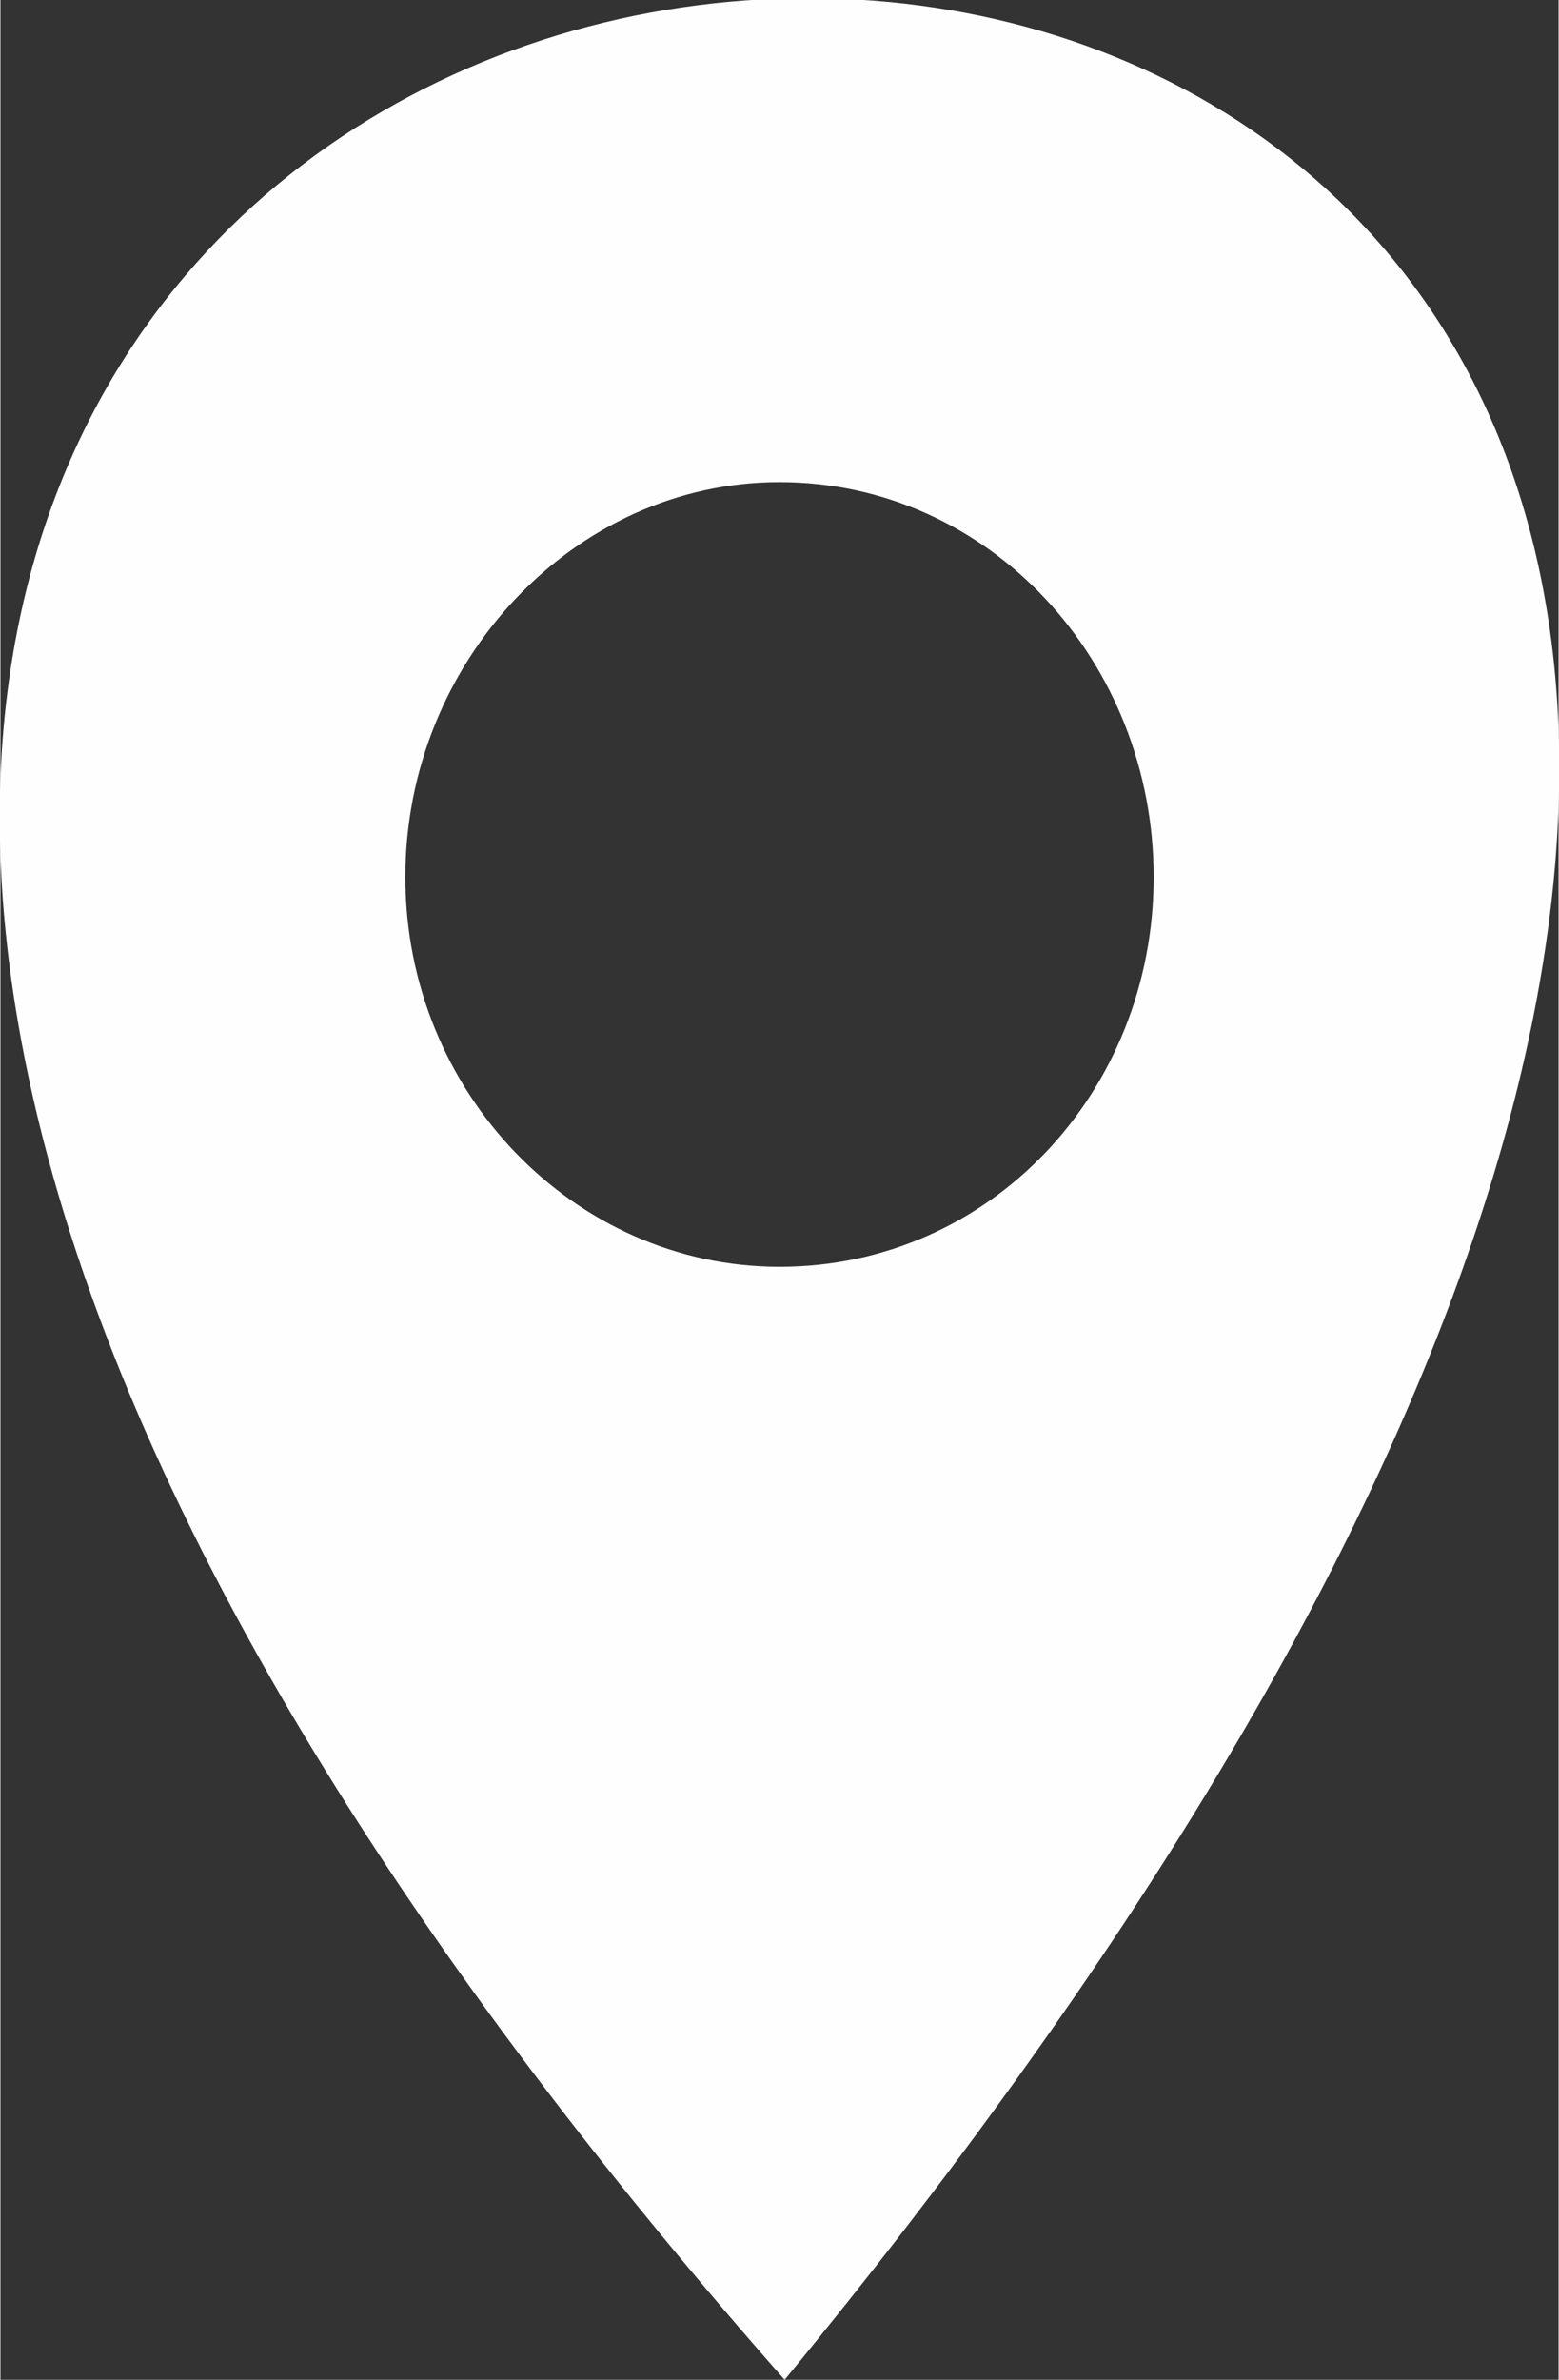 <?xml version="1.0" encoding="UTF-8"?>
<!DOCTYPE svg PUBLIC "-//W3C//DTD SVG 1.1//EN" "http://www.w3.org/Graphics/SVG/1.1/DTD/svg11.dtd">
<!-- Creator: CorelDRAW X7 -->
<svg xmlns="http://www.w3.org/2000/svg" xml:space="preserve" width="3.043mm" height="4.642mm" version="1.1" style="shape-rendering:geometricPrecision; text-rendering:geometricPrecision; image-rendering:optimizeQuality; fill-rule:evenodd; clip-rule:evenodd"
viewBox="0 0 304 464"
 xmlns:xlink="http://www.w3.org/1999/xlink">
 <rect x="0" y="0" width="304" height="464" fill="#333333" stroke="none"/>
 <defs>
  <style type="text/css">
   <![CDATA[
    .fil0 {fill:#FEFEFE}
   ]]>
  </style>
 </defs>
 <g id="Слой_x0020_1">
  <path class="fil0" d="M153 464c525,-638 -529,-600 0,0zm-1 -370c41,0 73,35 73,77 0,42 -32,76 -73,76 -40,0 -73,-34 -73,-76 0,-42 33,-77 73,-77z"/>
 </g>
</svg>
